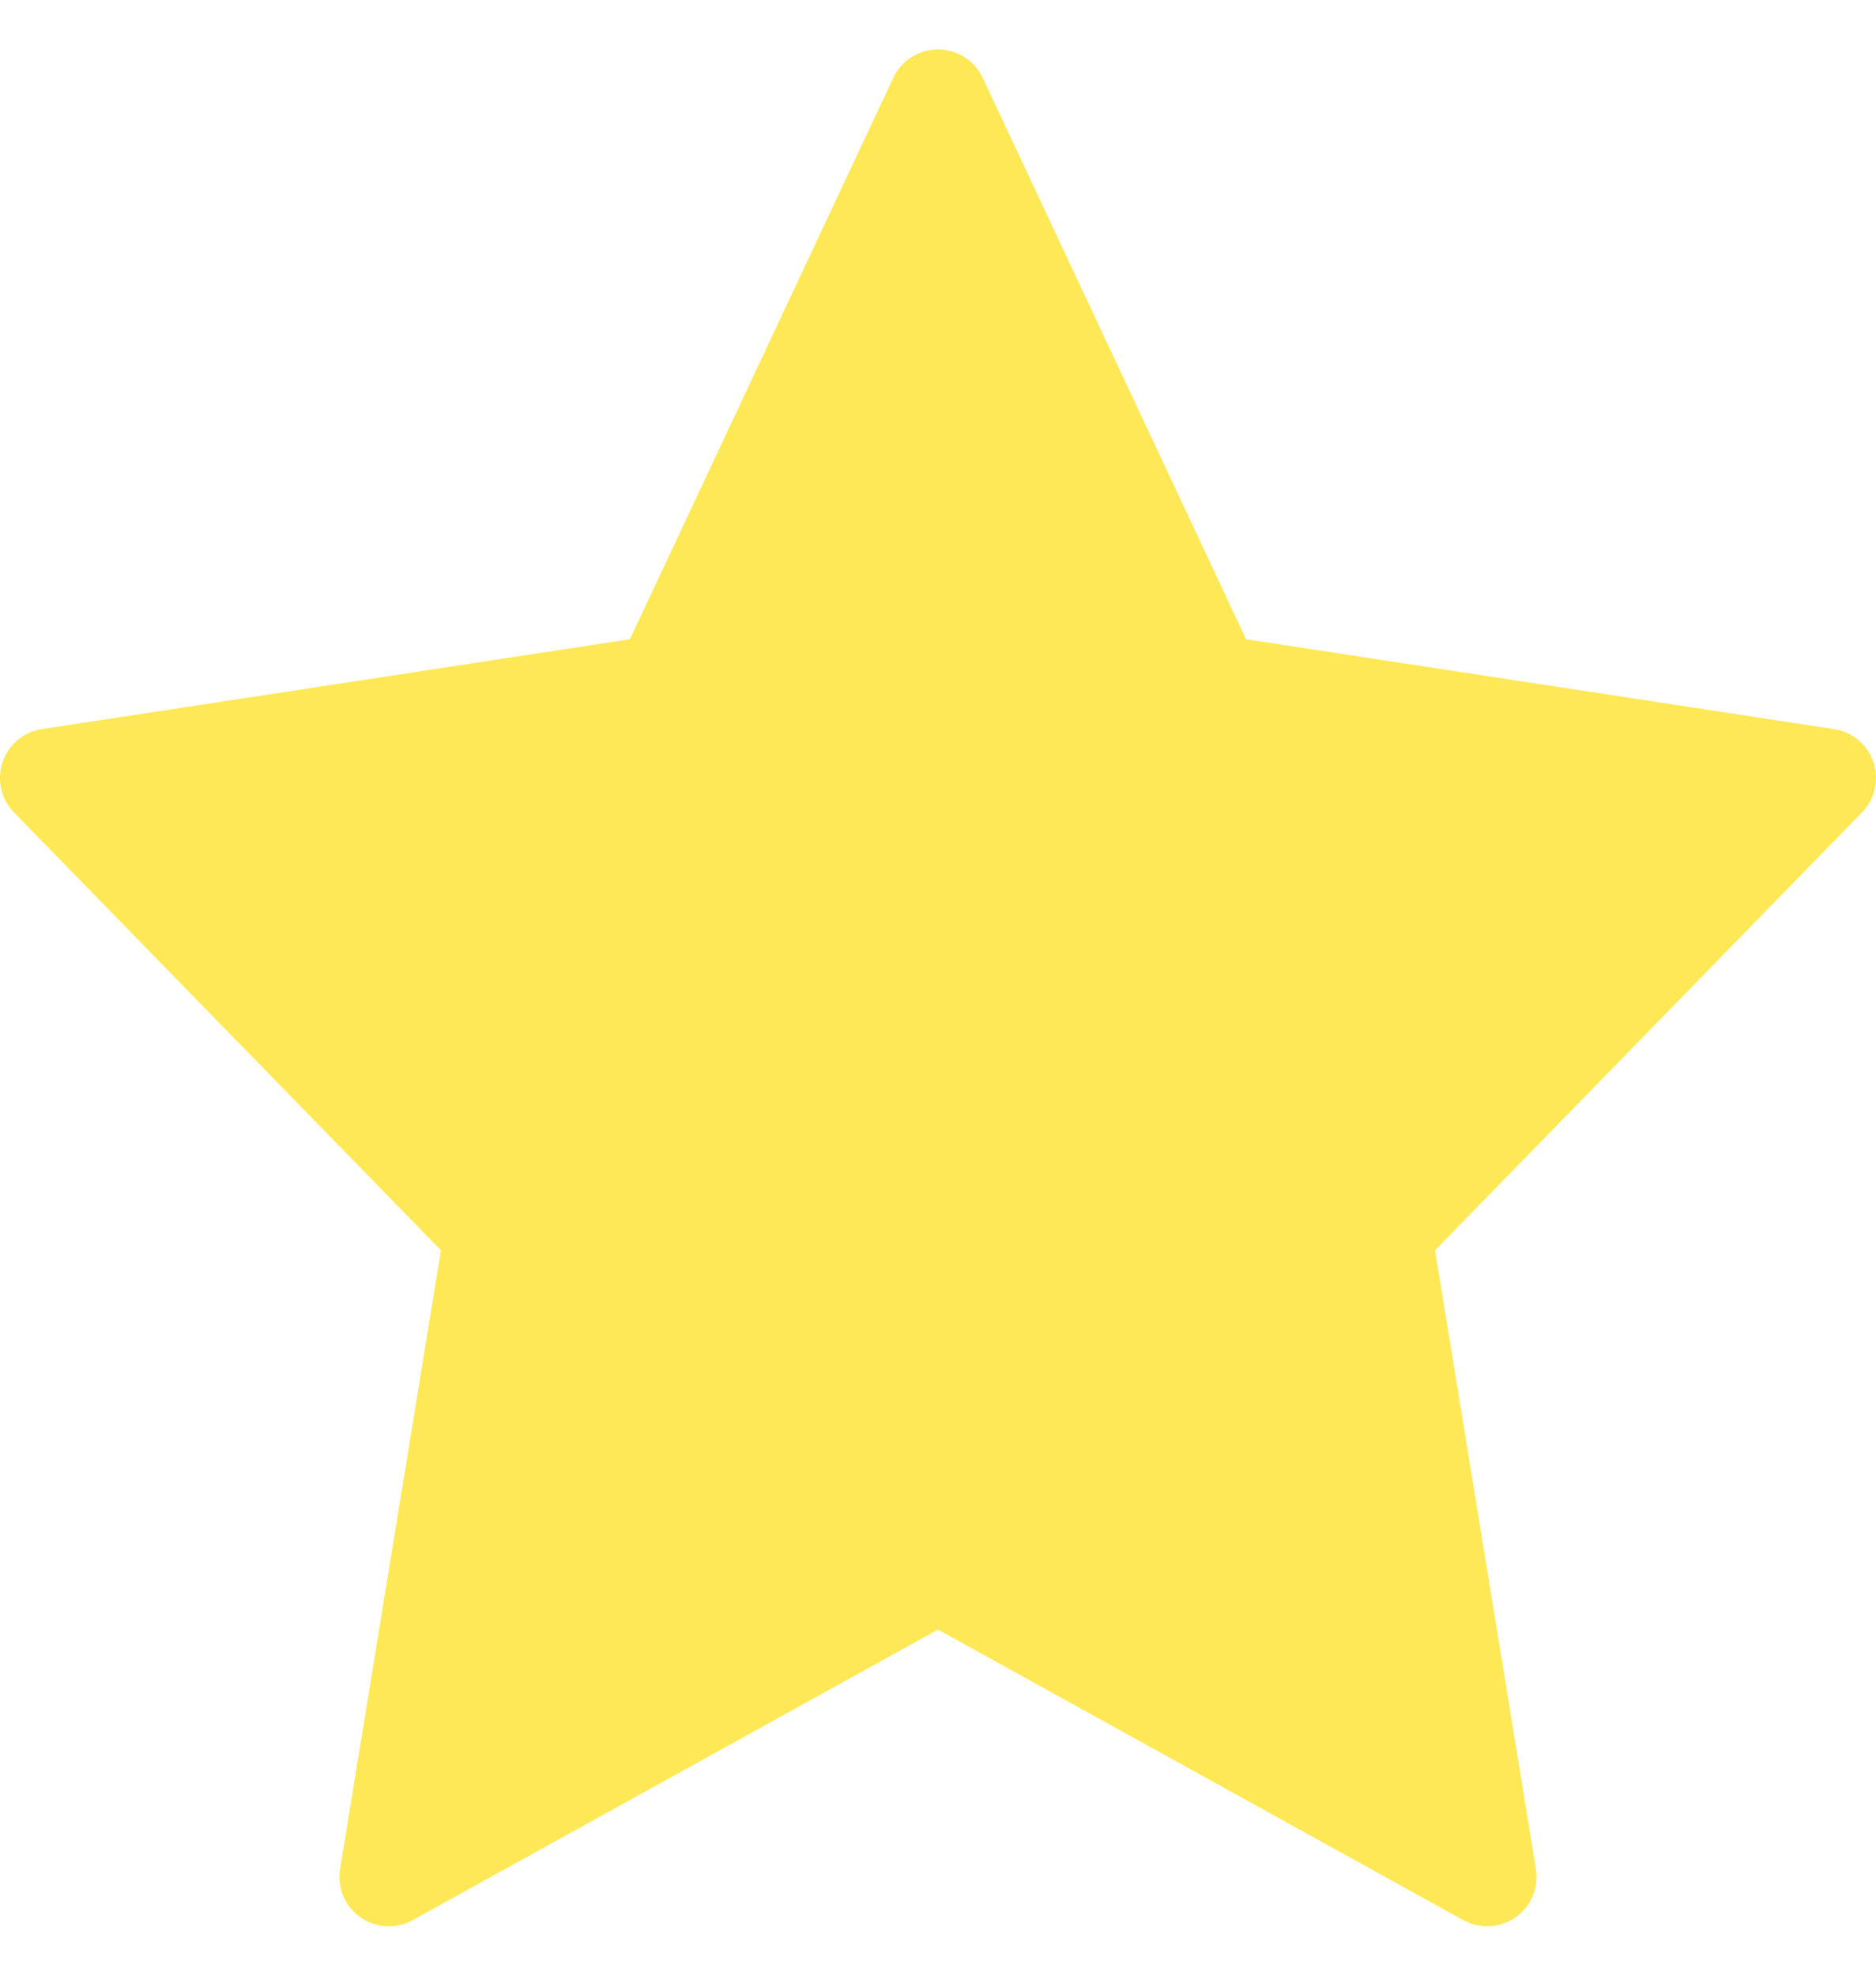 <svg width="19" height="20" viewBox="0 0 19 20" fill="none" xmlns="http://www.w3.org/2000/svg">
<path fill-rule="evenodd" clip-rule="evenodd" d="M9.5 15.925L3.938 19L5 12.488L0.5 7.875L6.719 6.925L9.5 1L12.281 6.925L18.5 7.875L14 12.488L15.062 19L9.5 15.925Z" fill="#FFE856" stroke="#FFE856" stroke-linecap="round" stroke-linejoin="round"/>
</svg>
